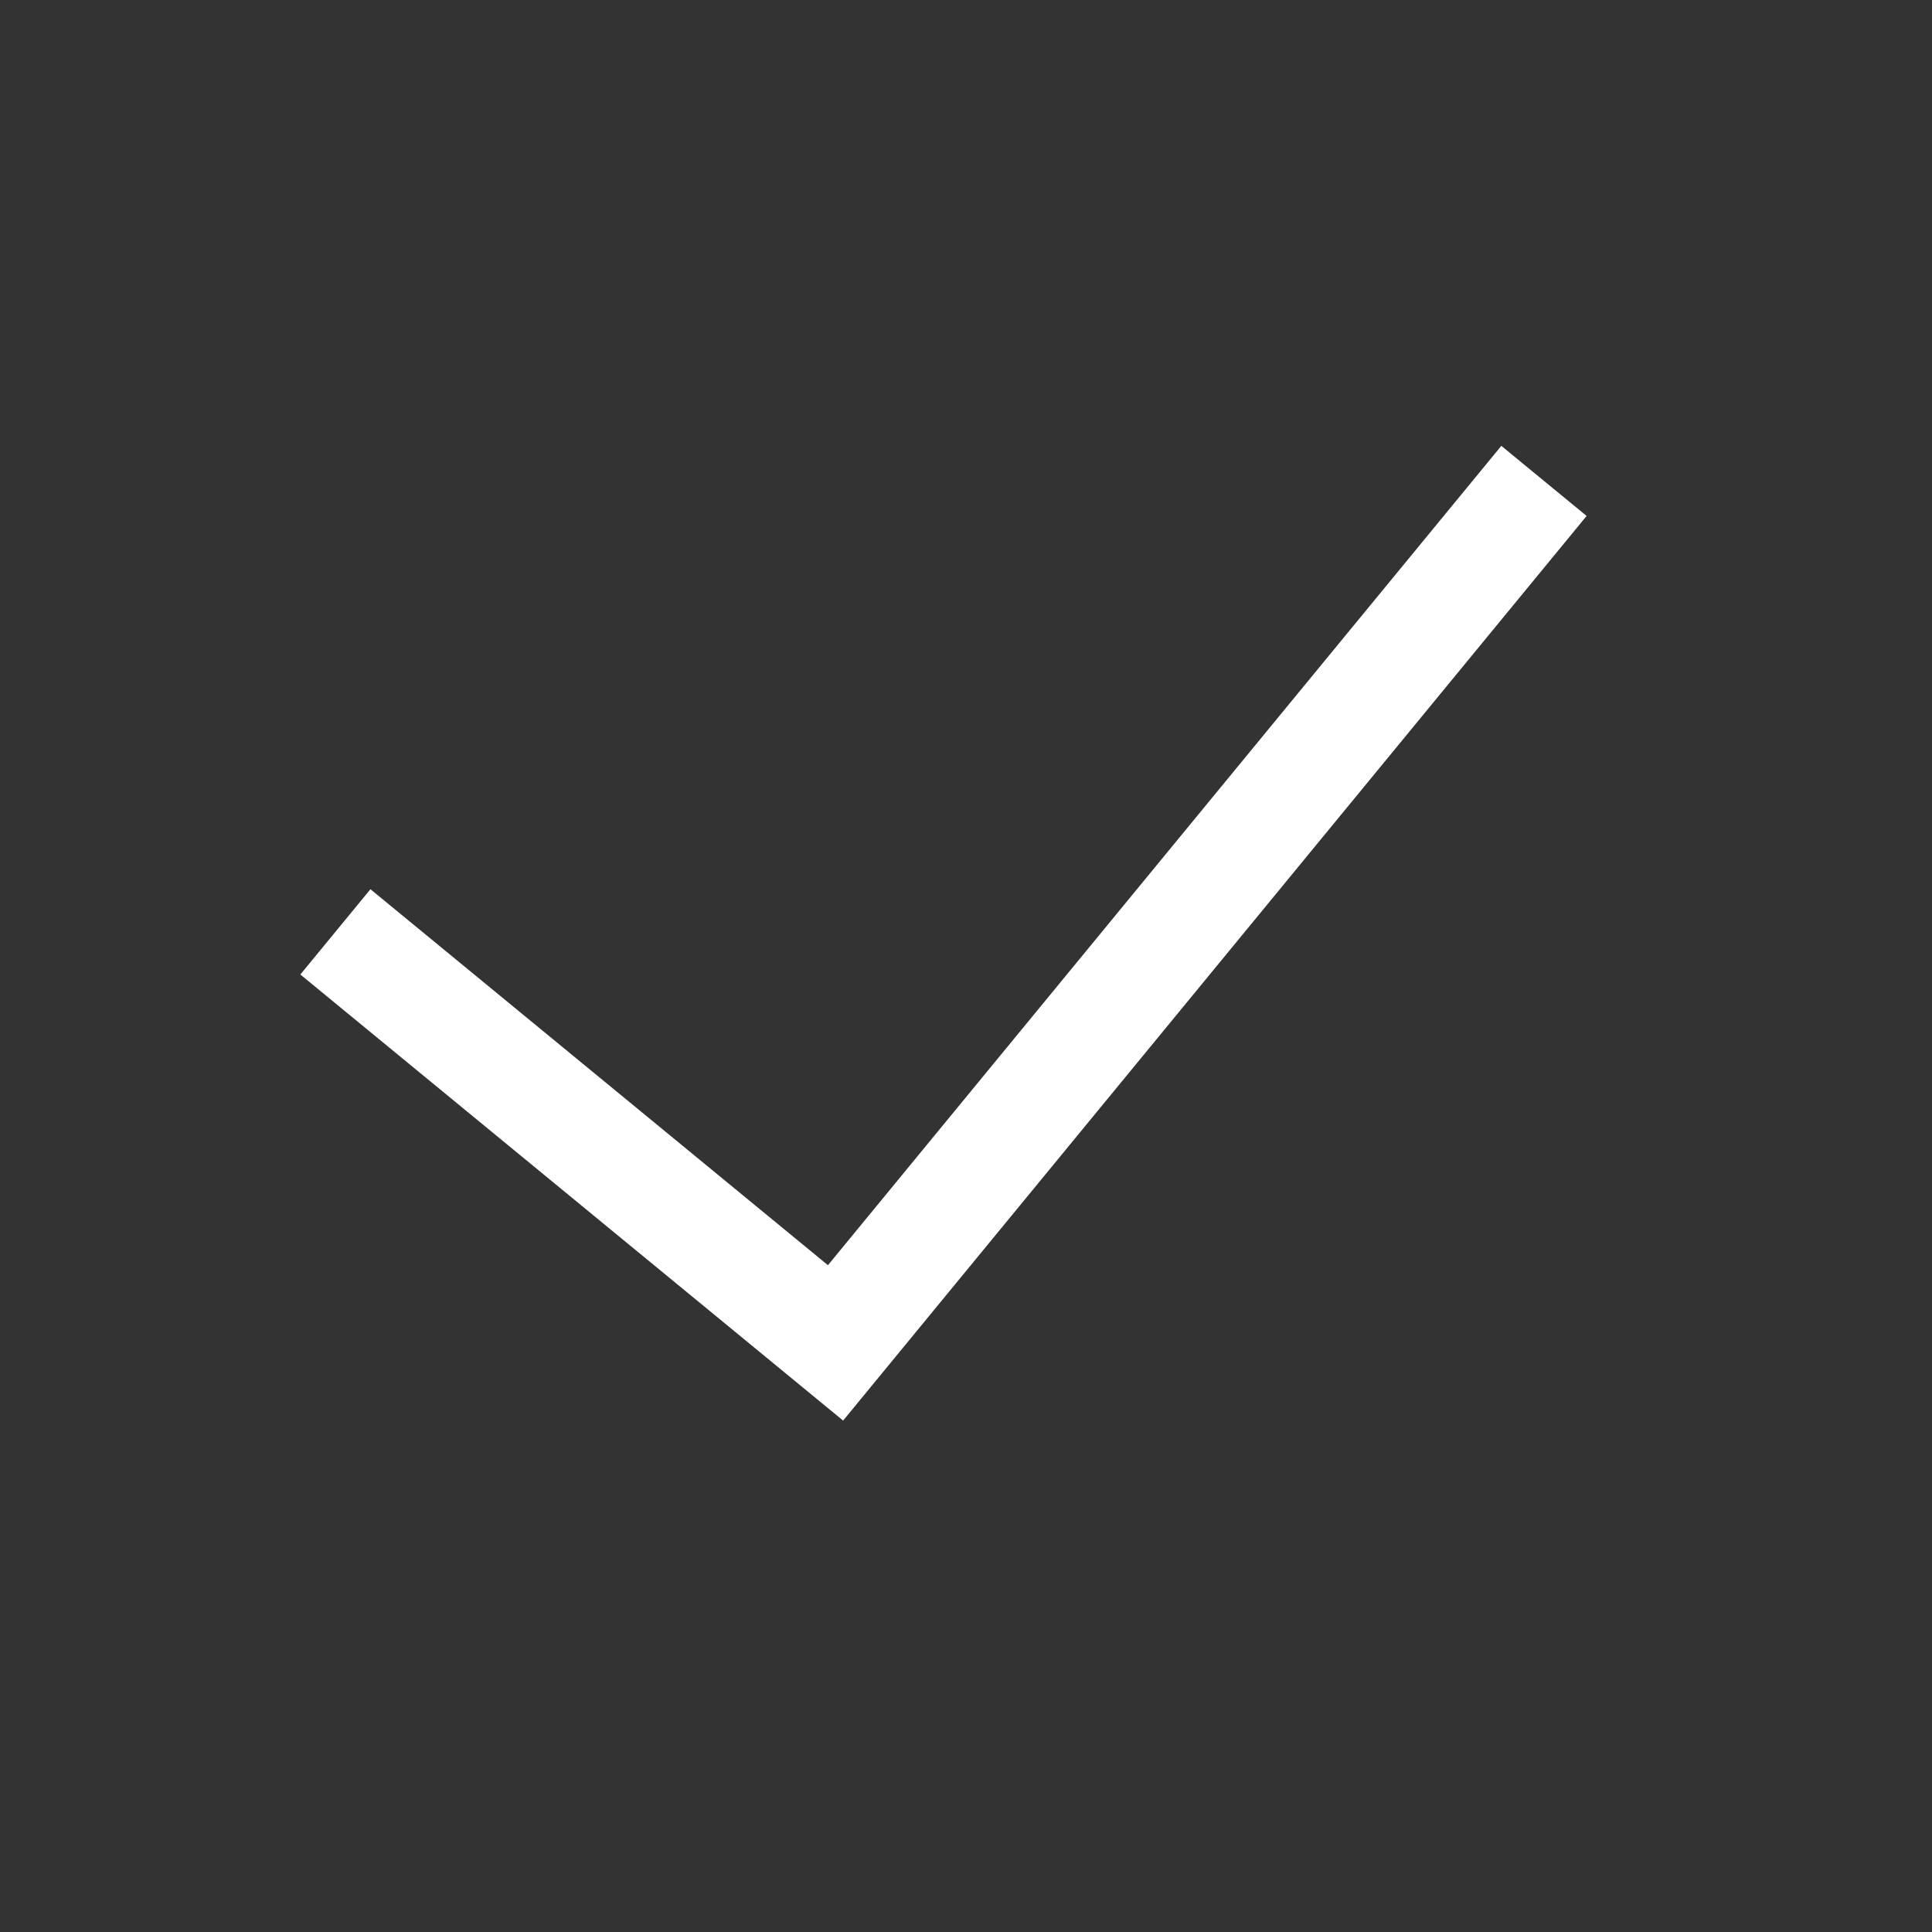 <svg width="35" height="35" viewBox="0 0 35 35" fill="none" xmlns="http://www.w3.org/2000/svg">
<rect x="0" y="0" width="35" height="35" fill="#333333" stroke="none"/>
<path d="M15.274 25.735L5.441 17.654L6.711 16.109L14.999 22.92L27.198 8.077L28.743 9.347L15.274 25.735Z" fill="white"/>
</svg>
